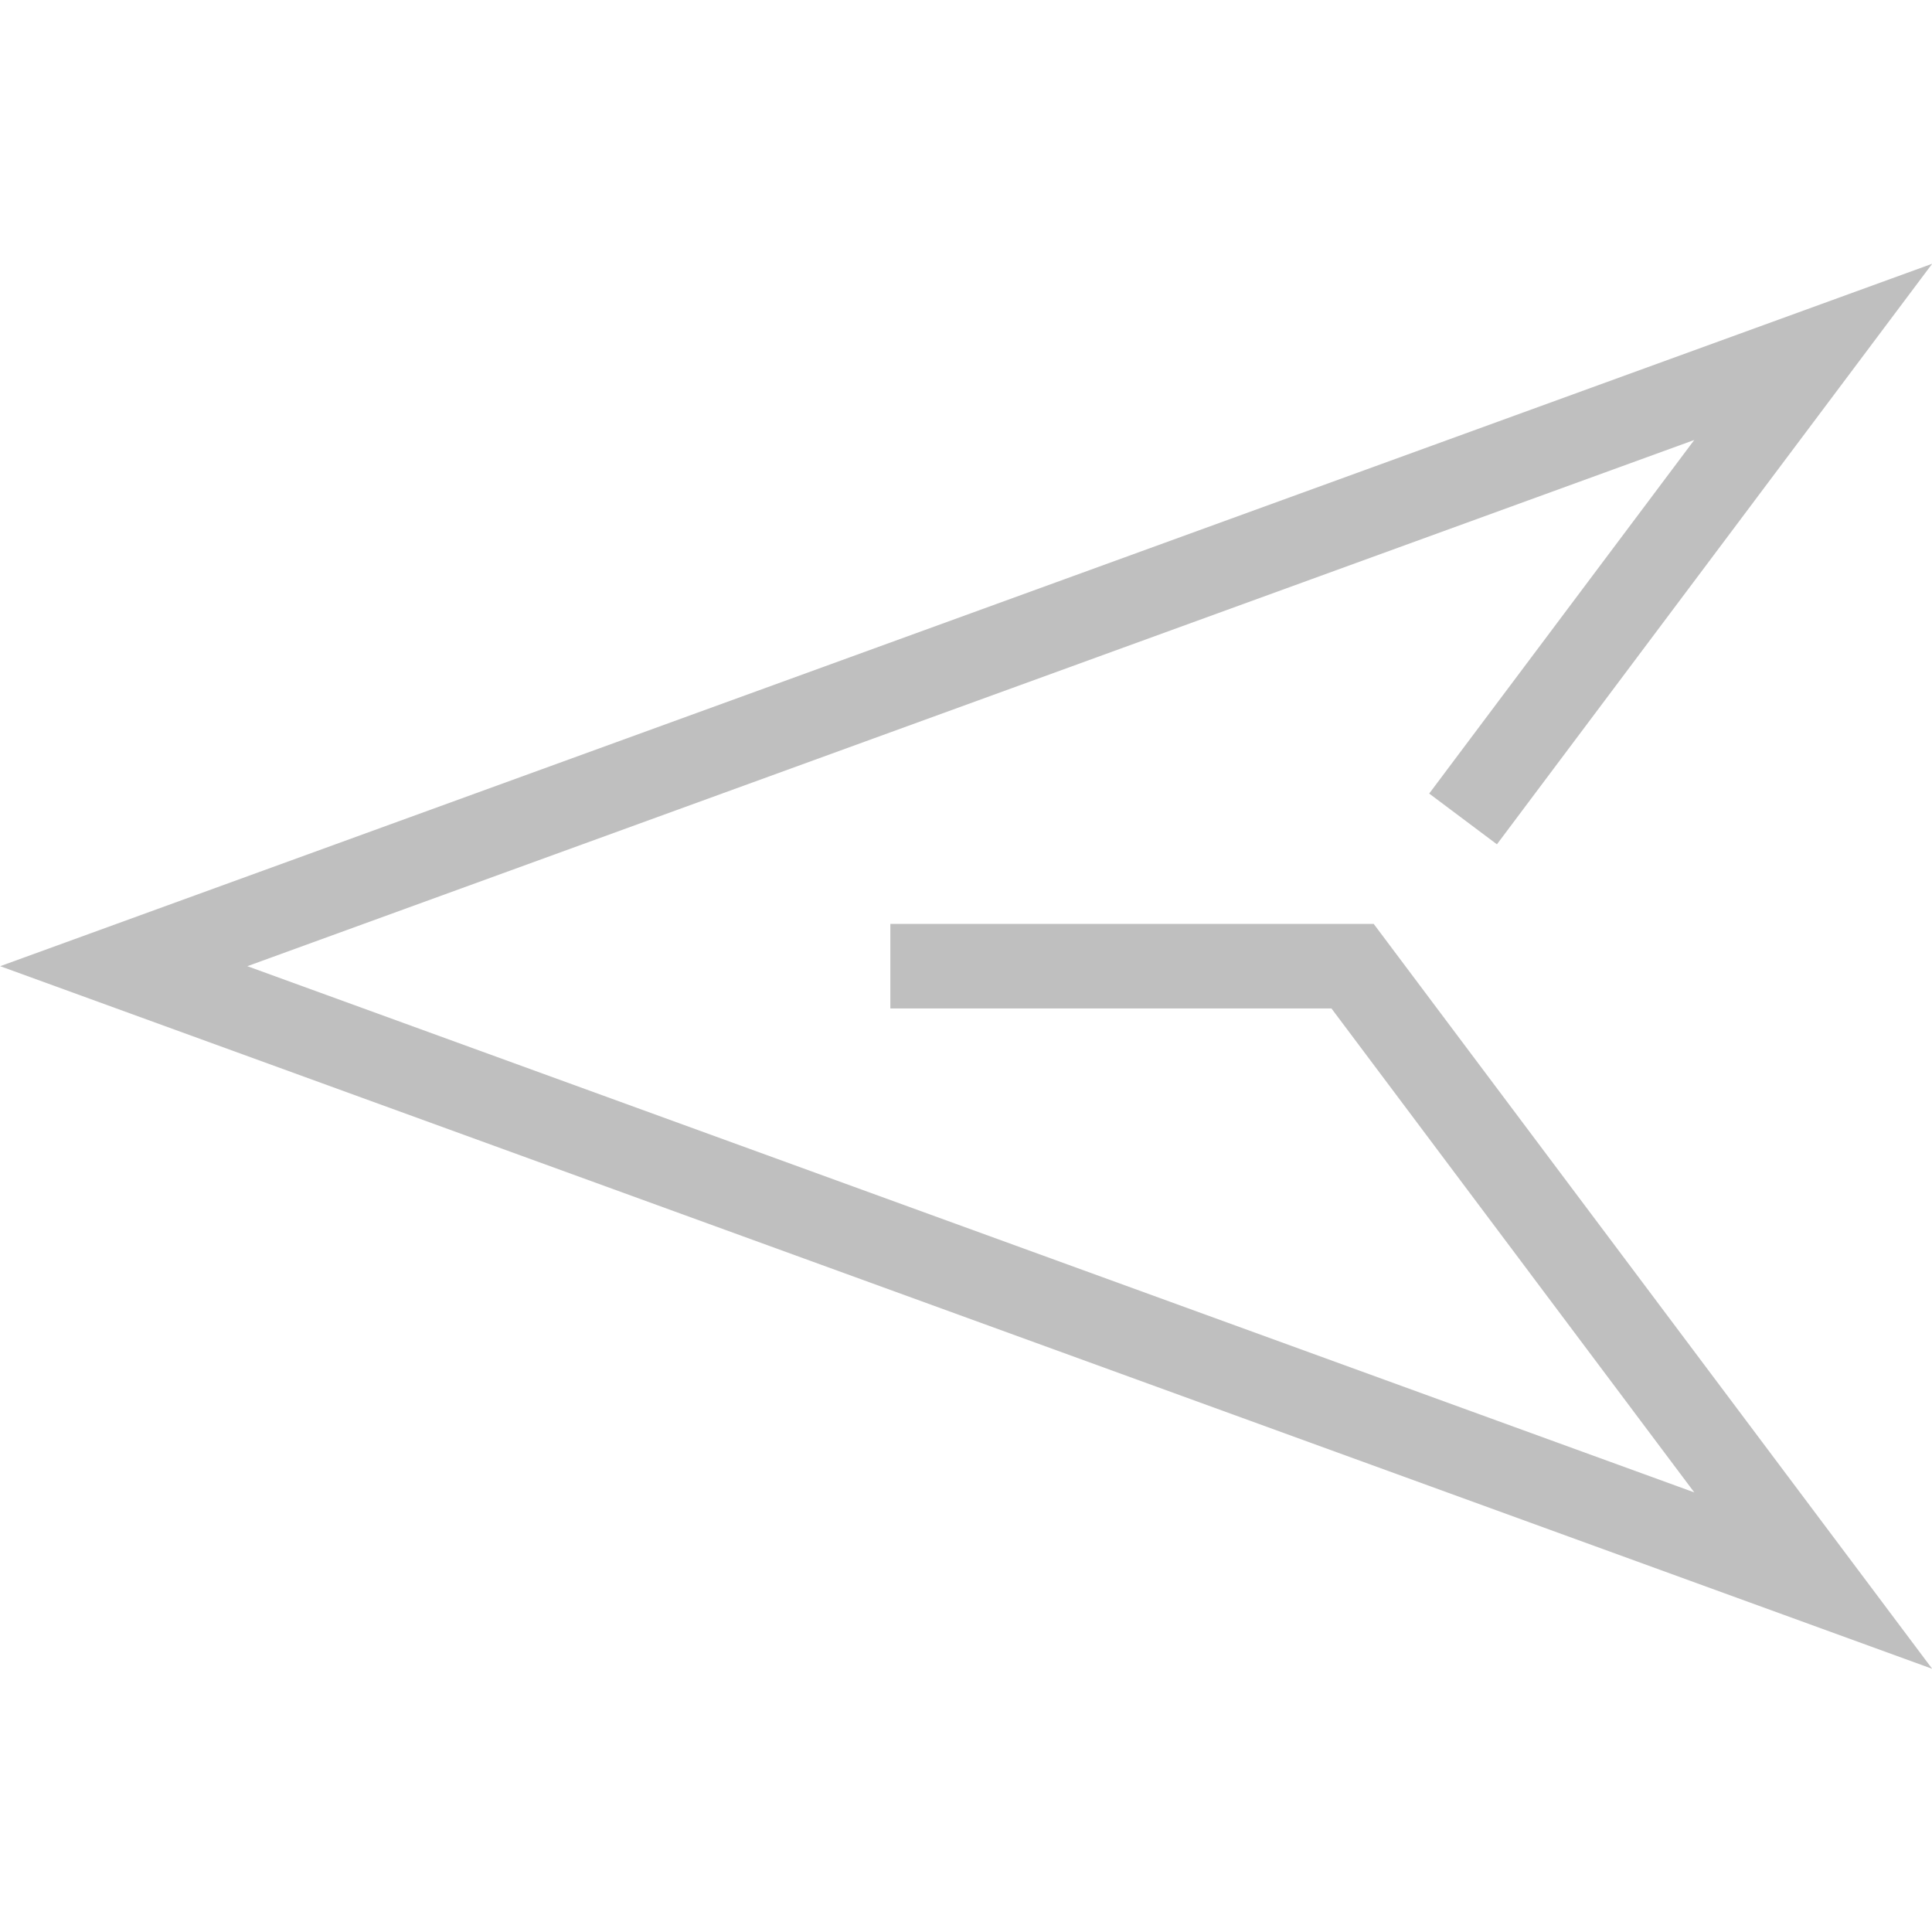 <?xml version="1.0" standalone="no"?><!DOCTYPE svg PUBLIC "-//W3C//DTD SVG 1.1//EN" "http://www.w3.org/Graphics/SVG/1.1/DTD/svg11.dtd"><svg class="icon" width="16px" height="16.00px" viewBox="0 0 1024 1024" version="1.1" xmlns="http://www.w3.org/2000/svg"><path fill="#bfbfbf" d="M1024.1 139.8L793.4 447.5l-35.9-26.9L898 233.2 131.1 512.1 898 791 705.7 534.5H471.9v-44.8h256.2l296 394.8L0.1 512.1z"  /></svg>